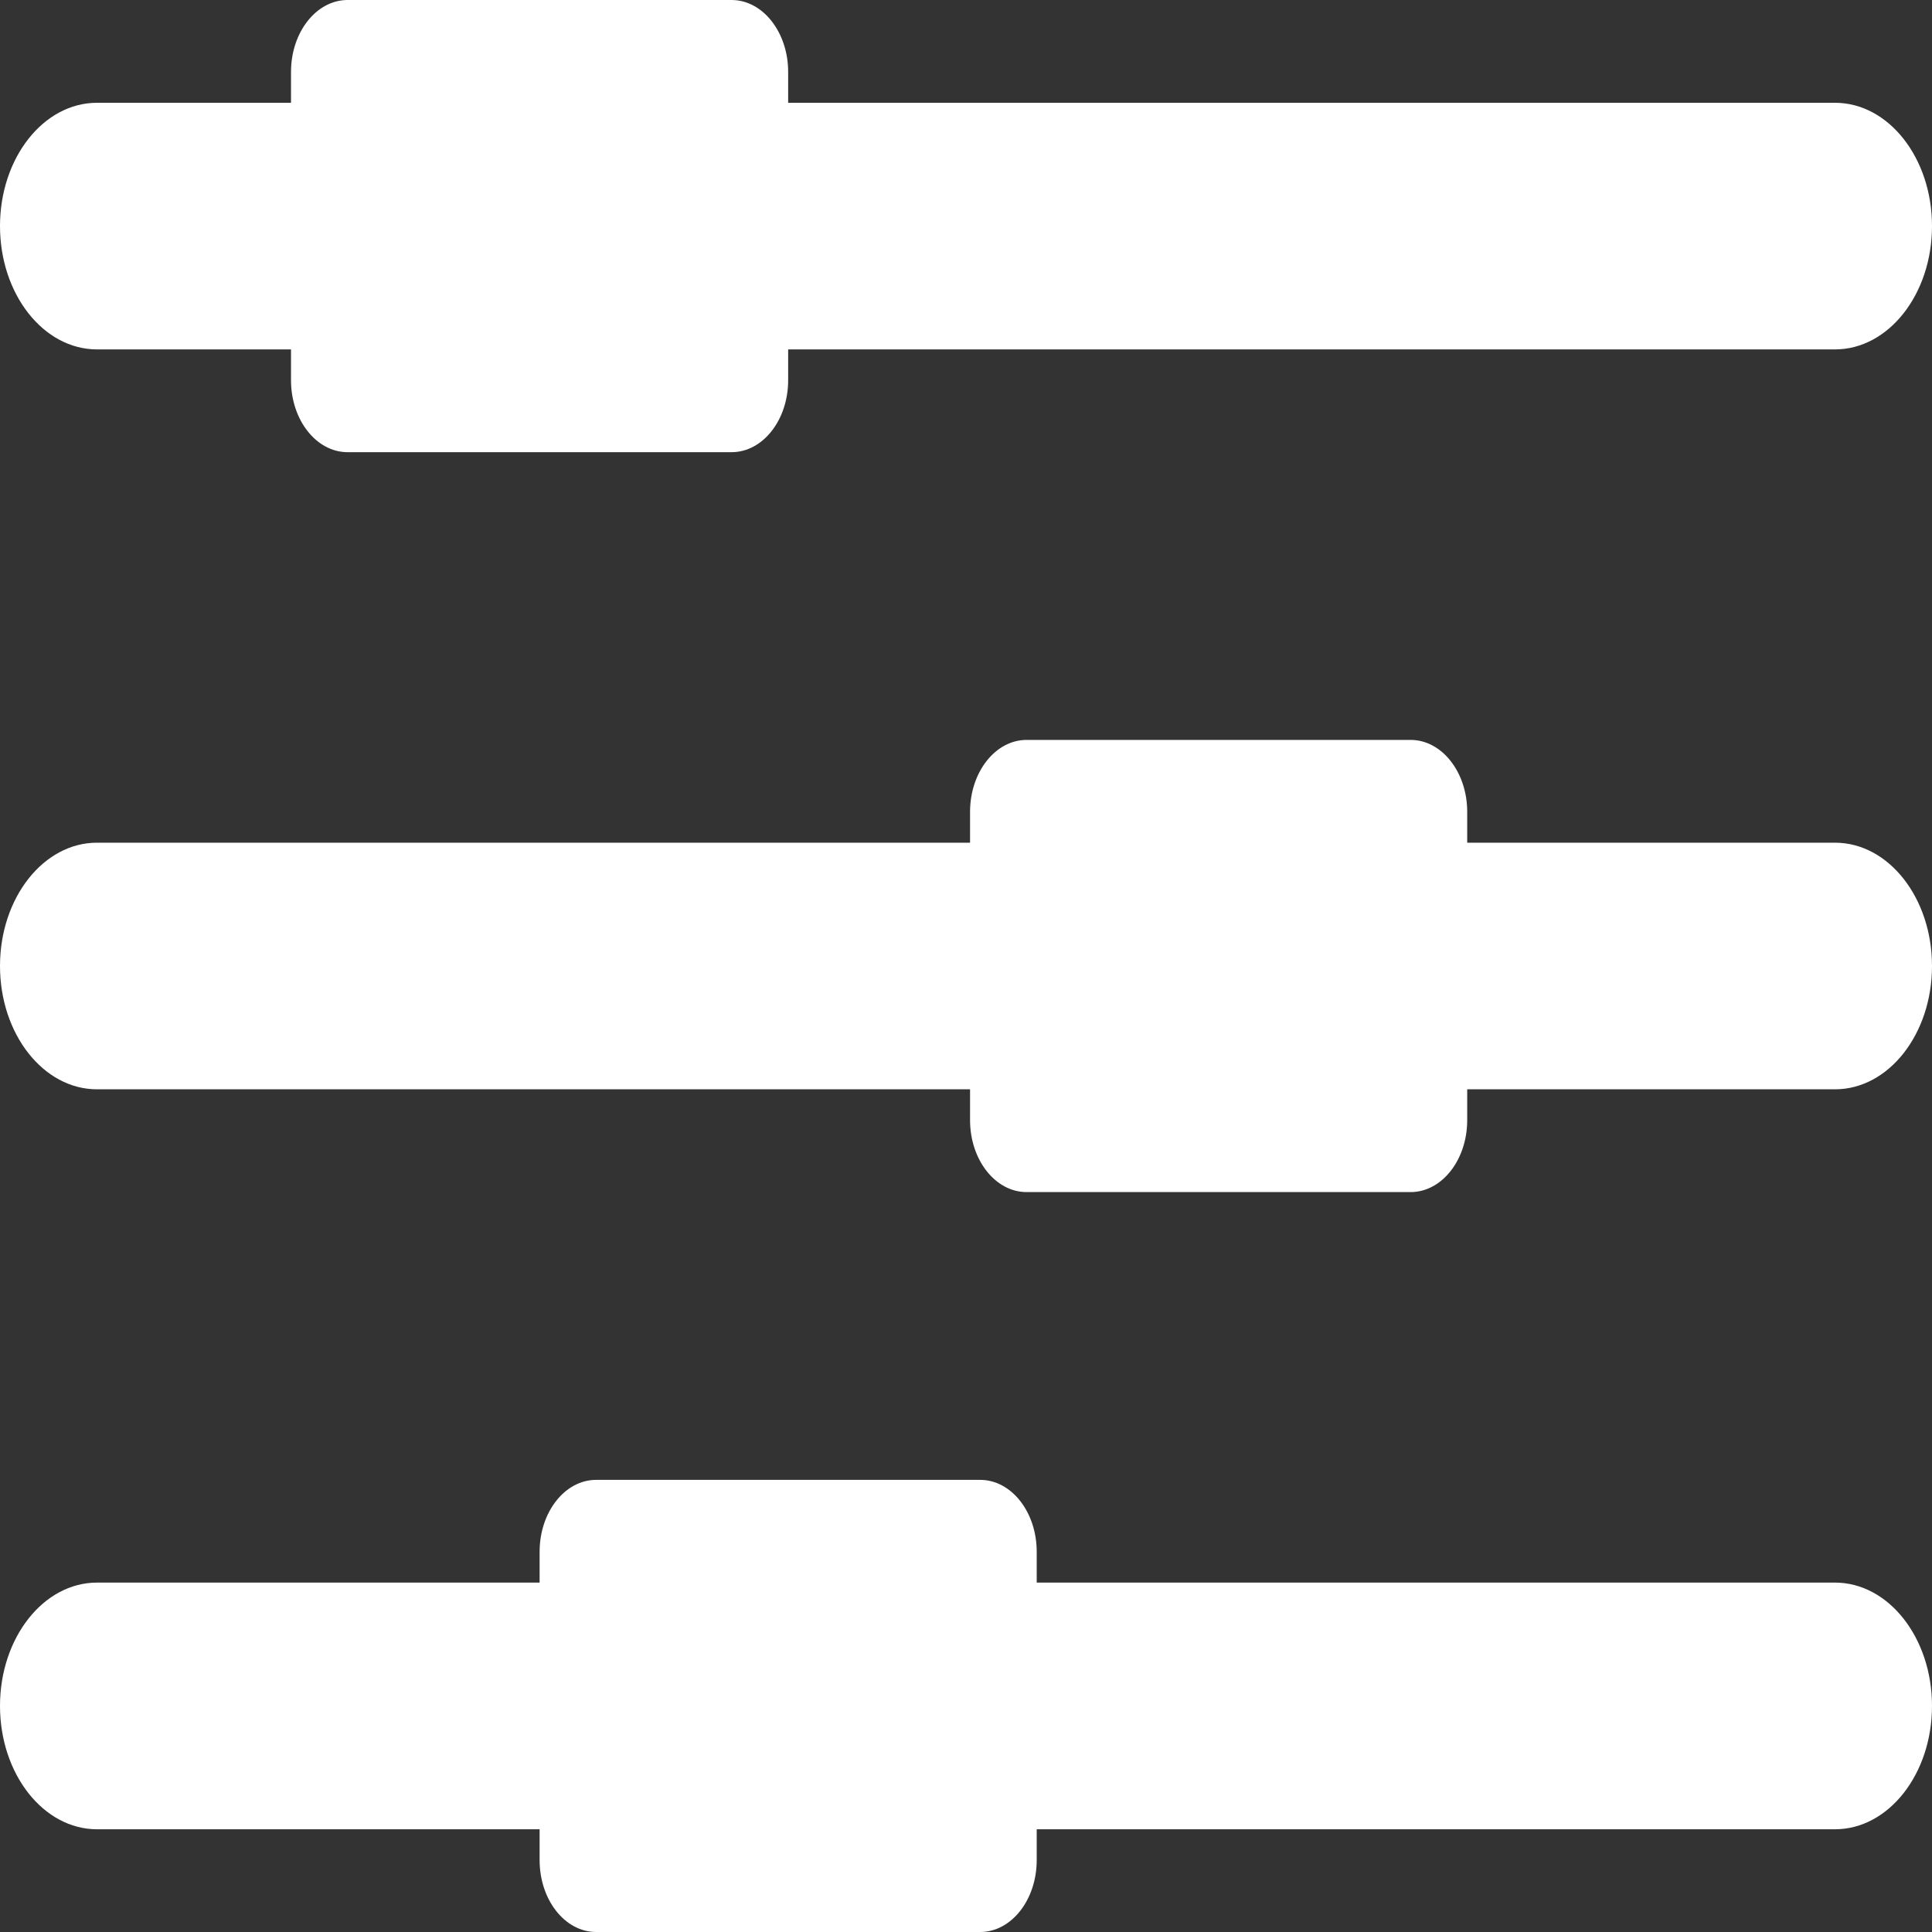 <svg width="40" height="40" viewBox="0 0 40 40" fill="none" xmlns="http://www.w3.org/2000/svg">
<rect x="0" y="0" width="40" height="40" fill="#333333" stroke="none"/>
<path d="M2.008 7.234H6.025V7.872C6.025 8.695 6.549 9.362 7.197 9.362H15.146C15.794 9.362 16.318 8.695 16.318 7.872V7.234H37.992C39.101 7.234 40 6.09 40 4.681C40 3.271 39.101 2.128 37.992 2.128H16.318V1.489C16.318 0.667 15.793 0 15.146 0H7.197C6.549 0 6.025 0.667 6.025 1.489V2.128H2.008C0.899 2.128 0 3.271 0 4.681C0 6.09 0.899 7.234 2.008 7.234Z" fill="white"/>
<path d="M37.992 17.447H30.377V16.808C30.377 15.986 29.852 15.319 29.205 15.319H21.255C20.608 15.319 20.084 15.986 20.084 16.808V17.447H2.008C0.899 17.447 0 18.59 0 20C0 21.41 0.899 22.553 2.008 22.553H20.084V23.192C20.084 24.014 20.608 24.681 21.255 24.681H29.205C29.852 24.681 30.377 24.014 30.377 23.192V22.553H37.992C39.101 22.553 40 21.41 40 20C40 18.59 39.101 17.447 37.992 17.447Z" fill="white"/>
<path d="M37.992 32.766H21.464V32.128C21.464 31.305 20.94 30.639 20.293 30.639H12.343C11.696 30.639 11.172 31.305 11.172 32.128V32.766H2.008C0.899 32.766 0 33.91 0 35.319C0 36.729 0.899 37.873 2.008 37.873H11.172V38.511C11.172 39.334 11.696 40 12.343 40H20.293C20.94 40 21.464 39.334 21.464 38.511V37.873H37.992C39.101 37.873 40 36.729 40 35.319C40 33.91 39.101 32.766 37.992 32.766Z" fill="white"/>
</svg>
